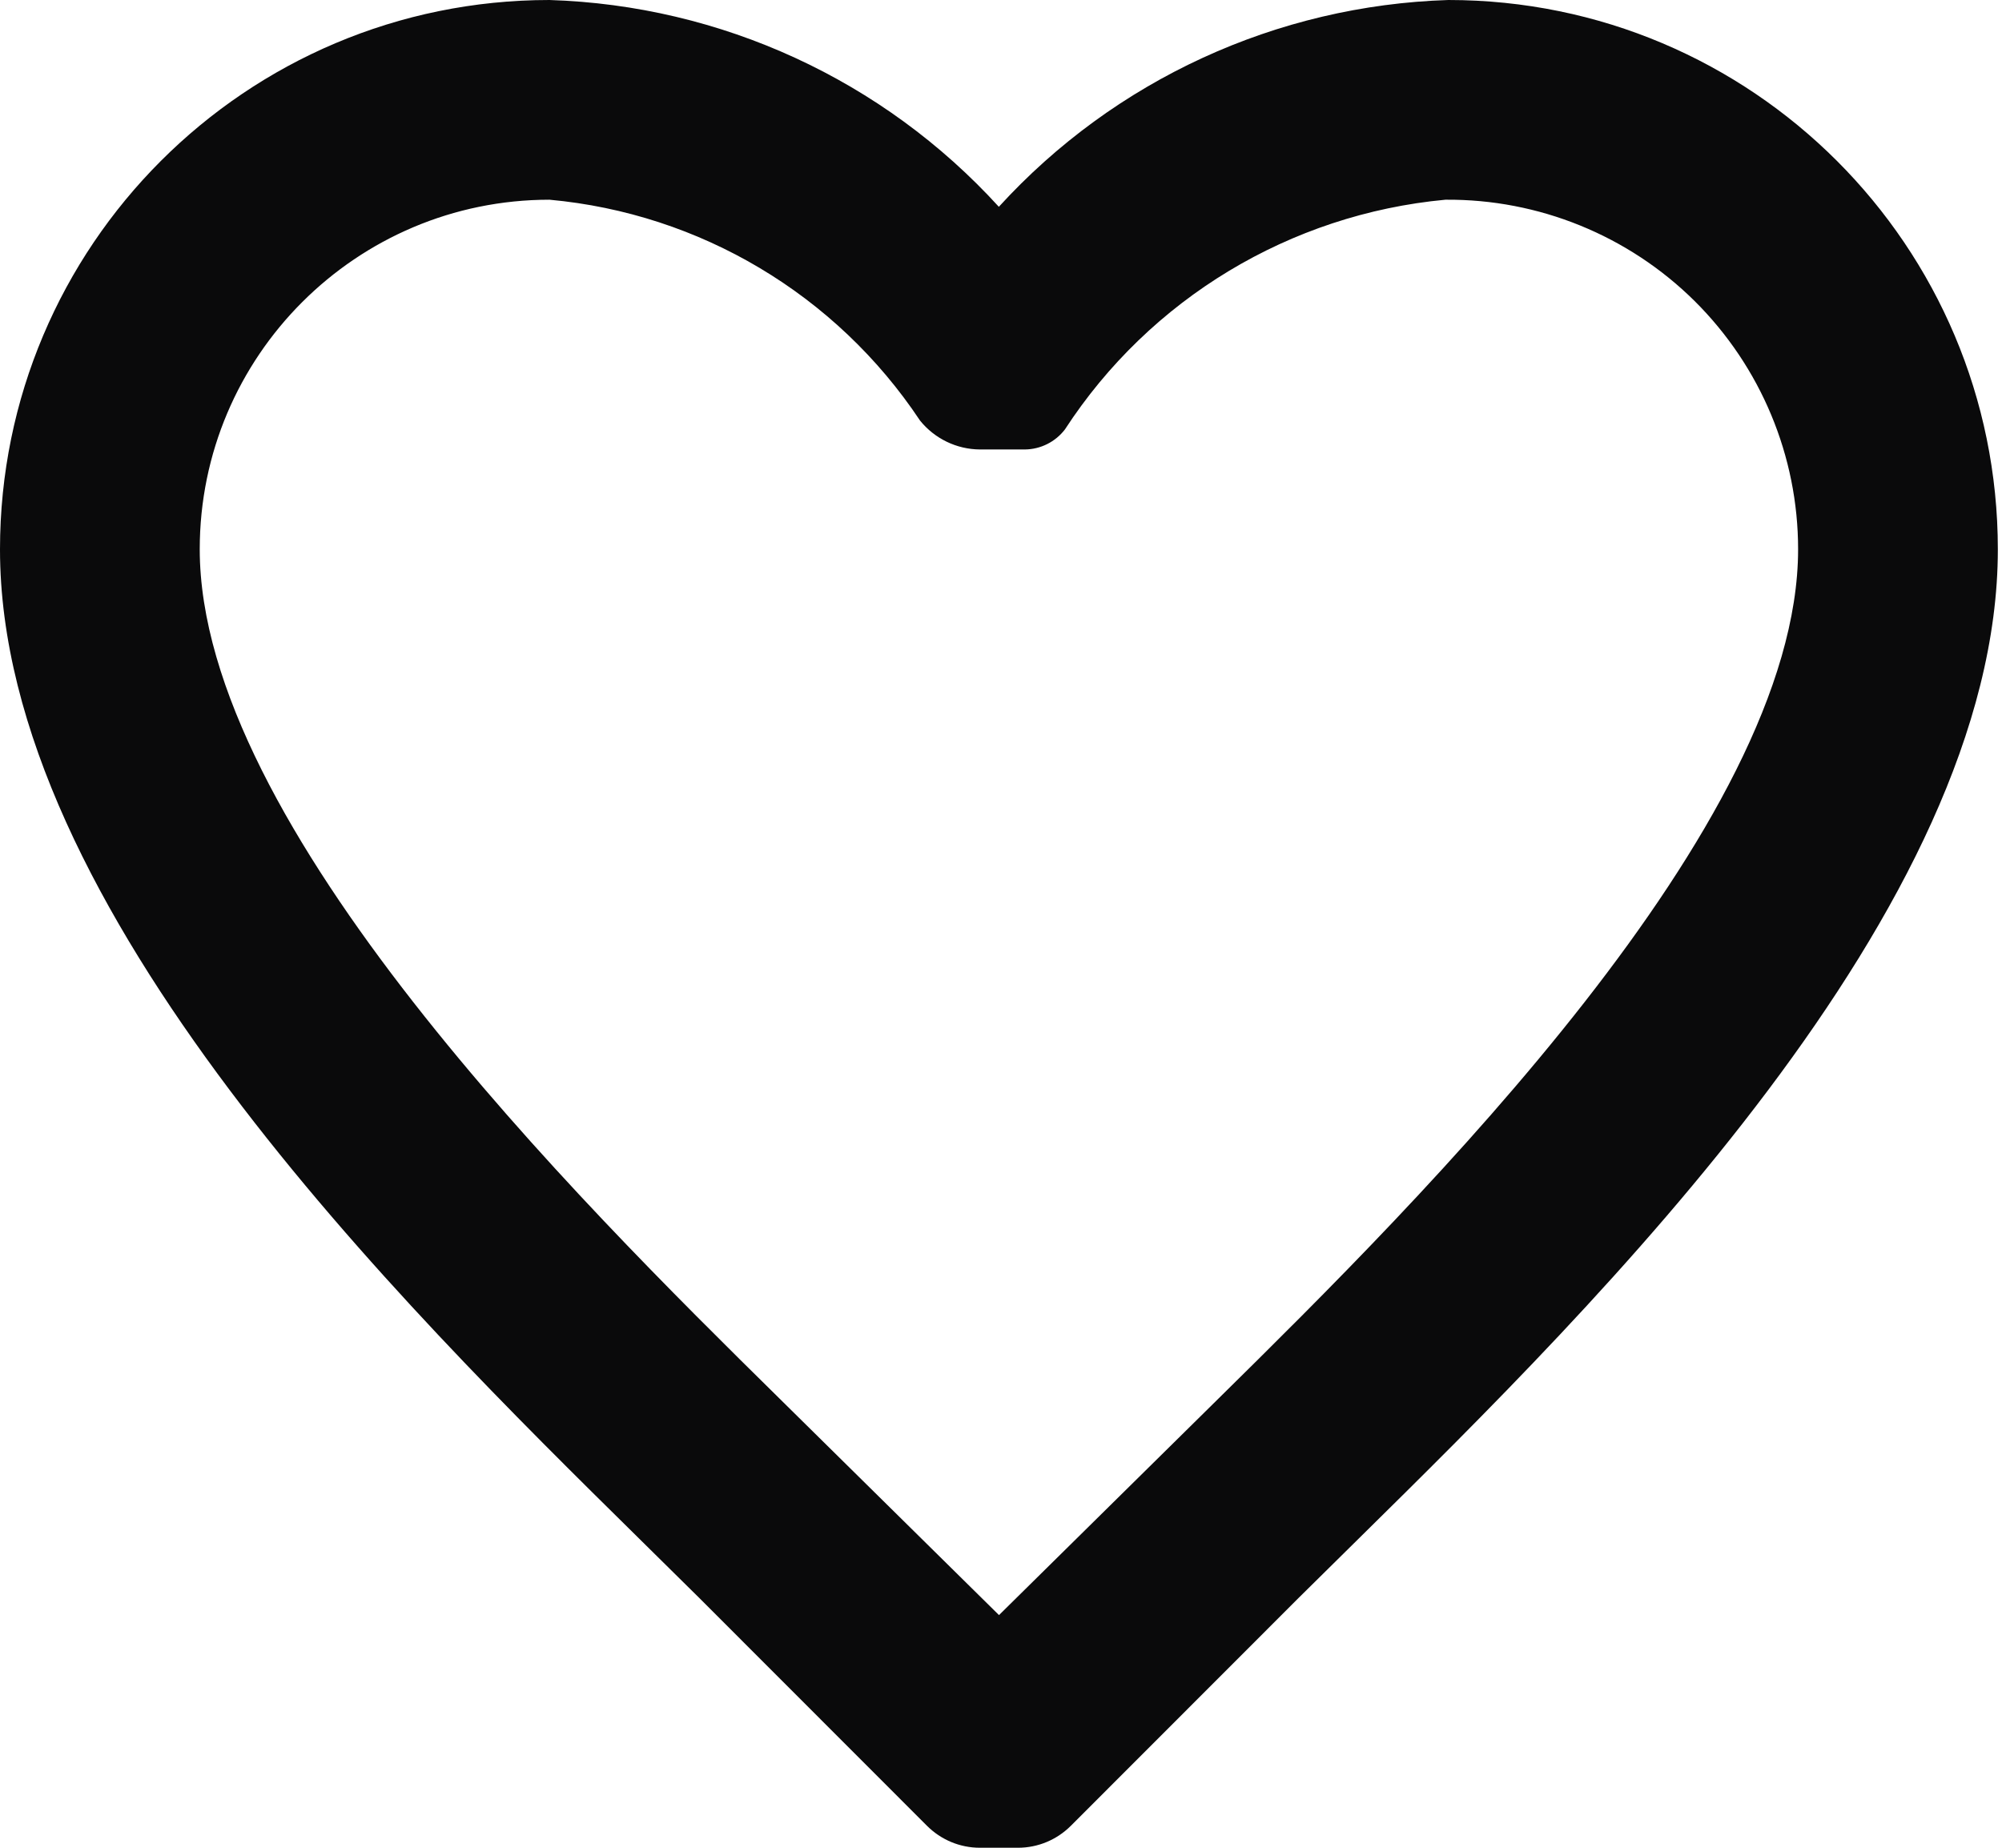 <svg width="13" height="12" viewBox="0 0 13 12" fill="none" xmlns="http://www.w3.org/2000/svg">
<path fill-rule="evenodd" clip-rule="evenodd" d="M6.486 1.343C7.238 0.519 8.291 0.035 9.405 0C11.376 0 12.973 1.597 12.973 3.568C12.973 5.9 10.38 8.457 8.825 9.99C8.685 10.128 8.553 10.258 8.432 10.378L6.954 11.857C6.862 11.949 6.739 12 6.61 12H6.363C6.234 12 6.111 11.949 6.019 11.857L4.541 10.378C4.42 10.258 4.288 10.128 4.148 9.99C2.593 8.457 0 5.9 0 3.568C0 1.597 1.597 0 3.568 0C4.682 0.035 5.735 0.519 6.486 1.343ZM6.487 10.489L7.914 9.081C9.23 7.784 11.676 5.358 11.676 3.567C11.676 2.962 11.434 2.382 11.004 1.955C10.574 1.529 9.991 1.292 9.386 1.297C8.378 1.391 7.467 1.94 6.915 2.789C6.853 2.87 6.757 2.918 6.655 2.919H6.363C6.212 2.918 6.069 2.849 5.974 2.731C5.43 1.913 4.545 1.386 3.568 1.297C2.314 1.297 1.297 2.314 1.297 3.567C1.297 5.358 3.743 7.784 5.06 9.081L6.487 10.489Z" fill="#0A0A0B"/>
</svg>
